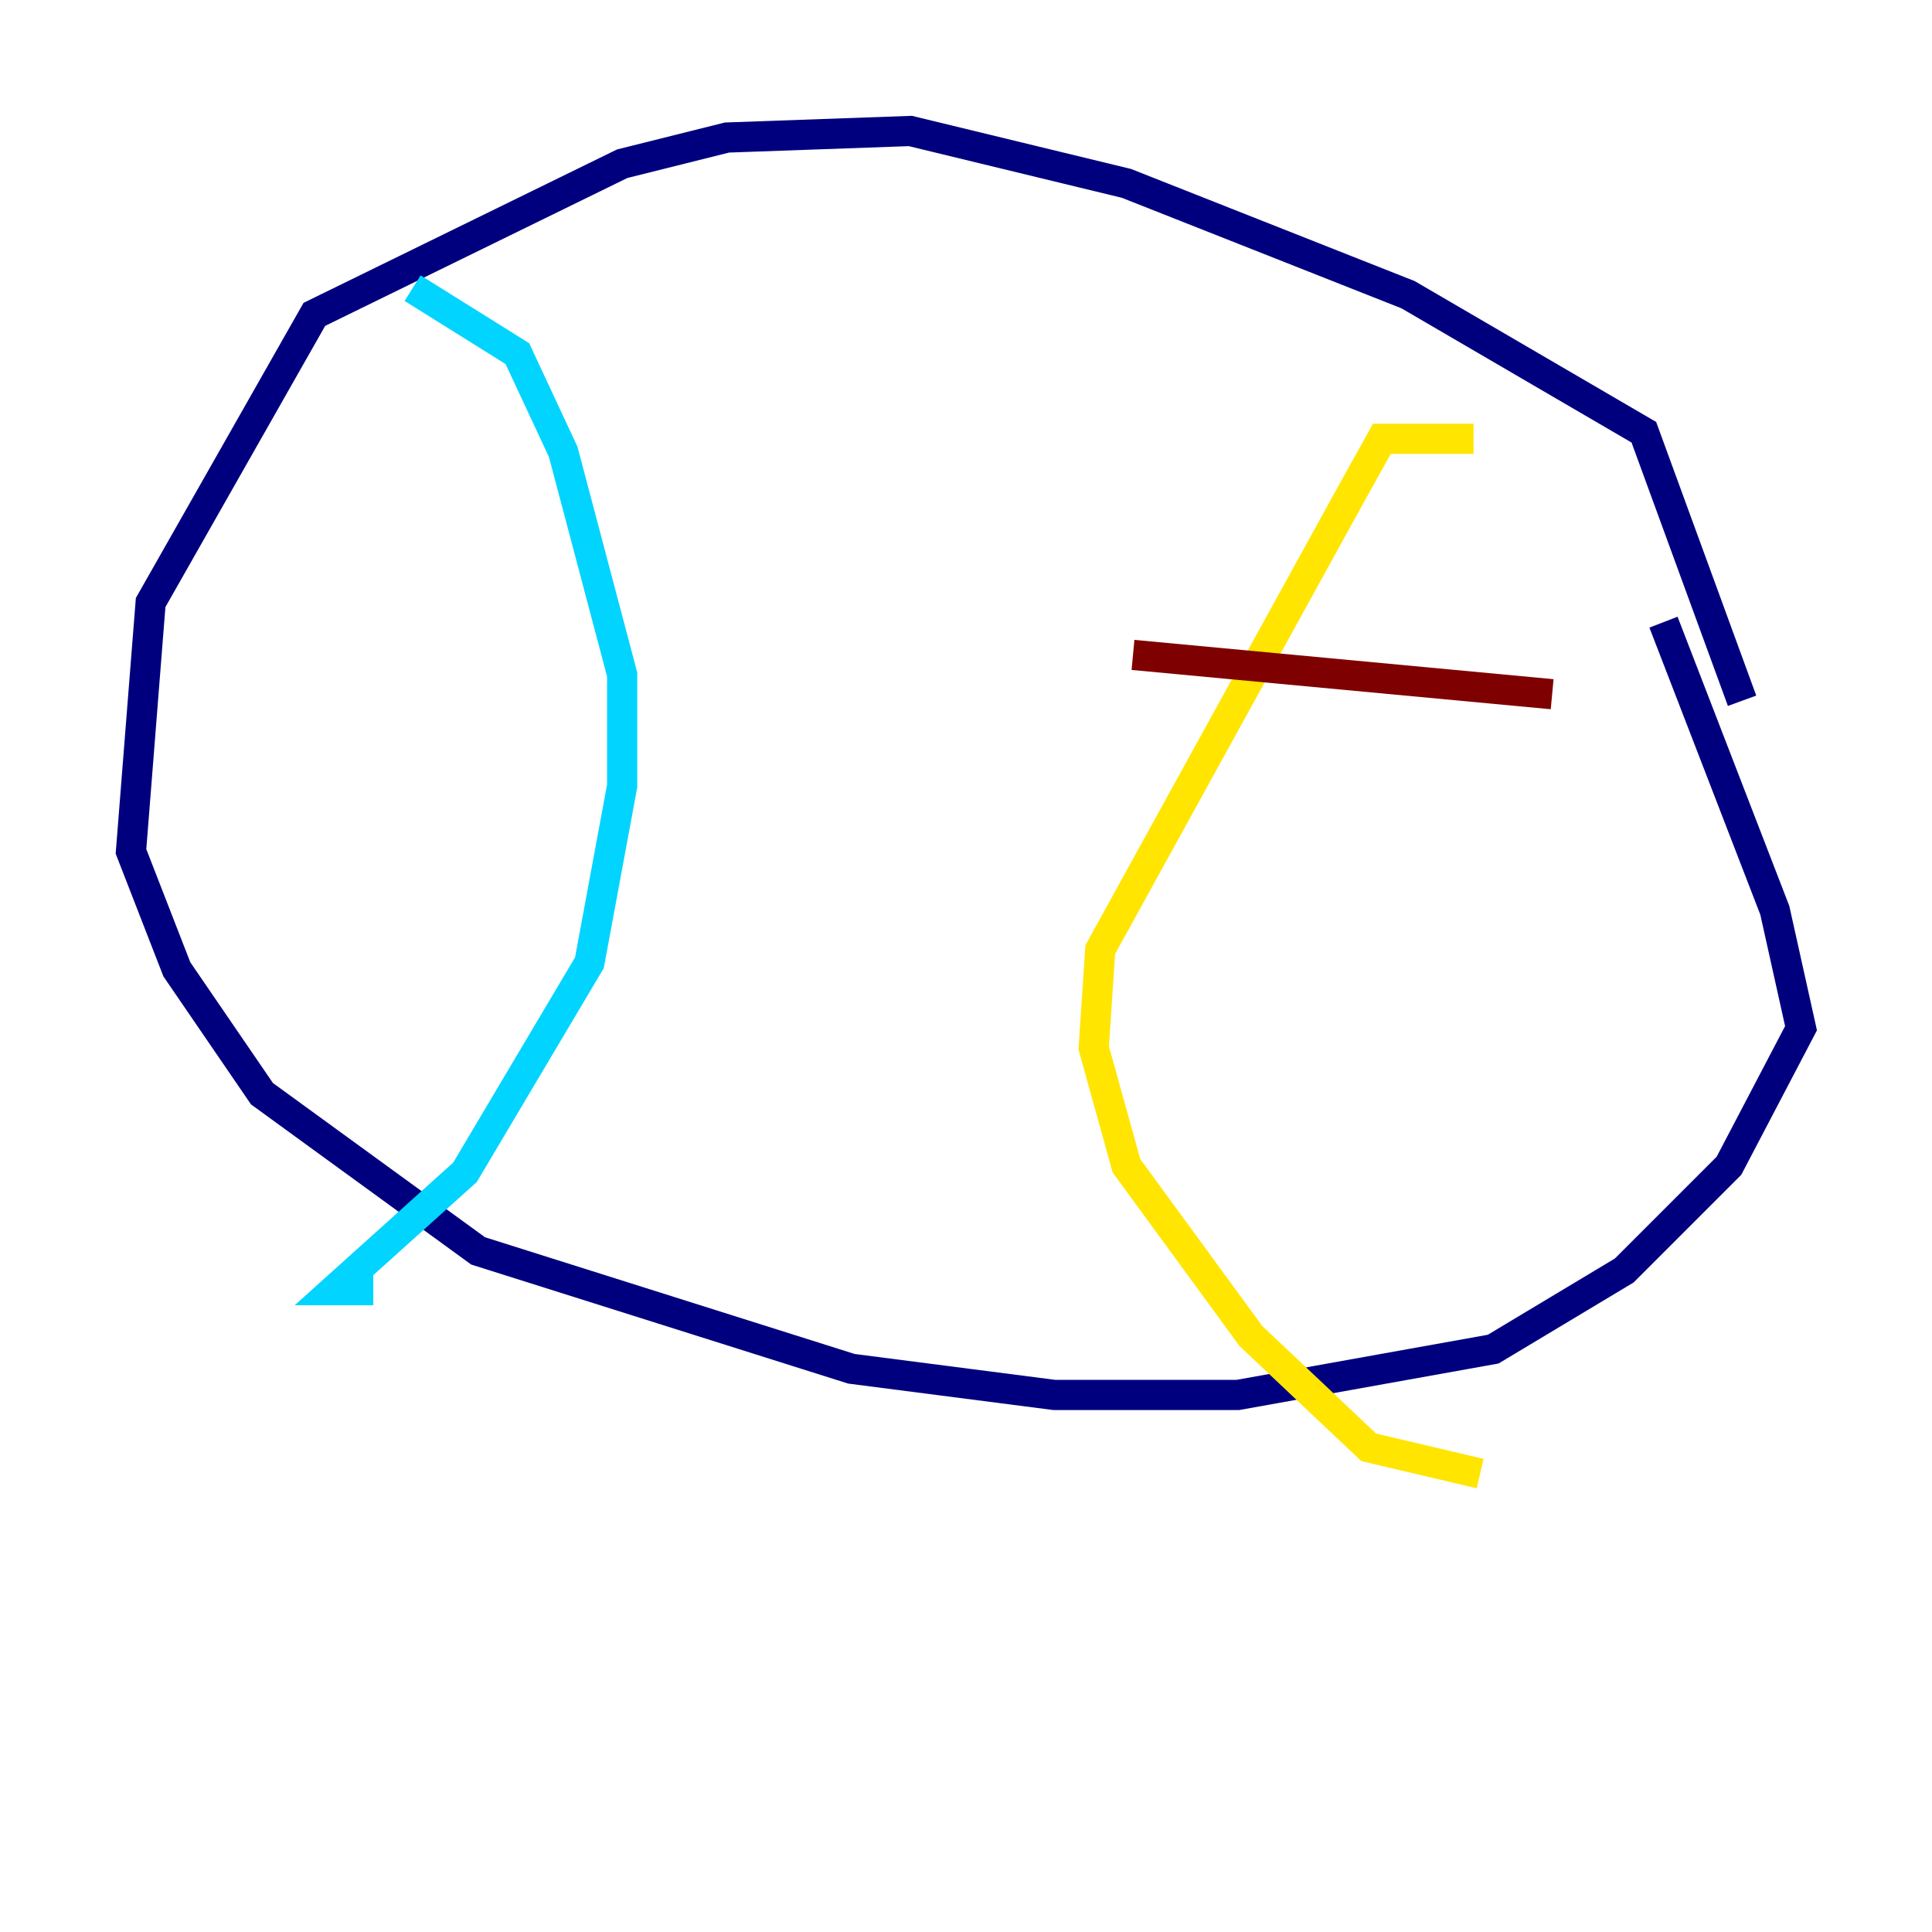 <?xml version="1.0" encoding="utf-8" ?>
<svg baseProfile="tiny" height="128" version="1.2" viewBox="0,0,128,128" width="128" xmlns="http://www.w3.org/2000/svg" xmlns:ev="http://www.w3.org/2001/xml-events" xmlns:xlink="http://www.w3.org/1999/xlink"><defs /><polyline fill="none" points="115.417,46.427 108.909,28.637 93.288,19.525 74.63,12.149 60.312,8.678 48.163,9.112 41.22,10.848 20.827,20.827 9.98,39.919 8.678,56.407 11.715,64.217 17.356,72.461 31.675,82.875 56.407,90.685 69.858,92.42 82.007,92.42 98.929,89.383 107.607,84.176 114.549,77.234 119.322,68.122 117.586,60.312 110.21,41.22" stroke="#00007f" stroke-width="2" /><polyline fill="none" points="27.336,19.091 34.278,23.43 37.315,29.939 41.22,44.691 41.22,52.068 39.051,63.783 30.807,77.668 22.129,85.478 24.732,85.478" stroke="#00d4ff" stroke-width="2" /><polyline fill="none" points="97.627,29.071 91.552,29.071 89.383,32.976 72.895,62.915 72.461,69.424 74.63,77.234 82.875,88.515 90.685,95.891 98.061,97.627" stroke="#ffe500" stroke-width="2" /><polyline fill="none" points="75.064,43.39 102.834,45.993" stroke="#7f0000" stroke-width="2" /></svg>
